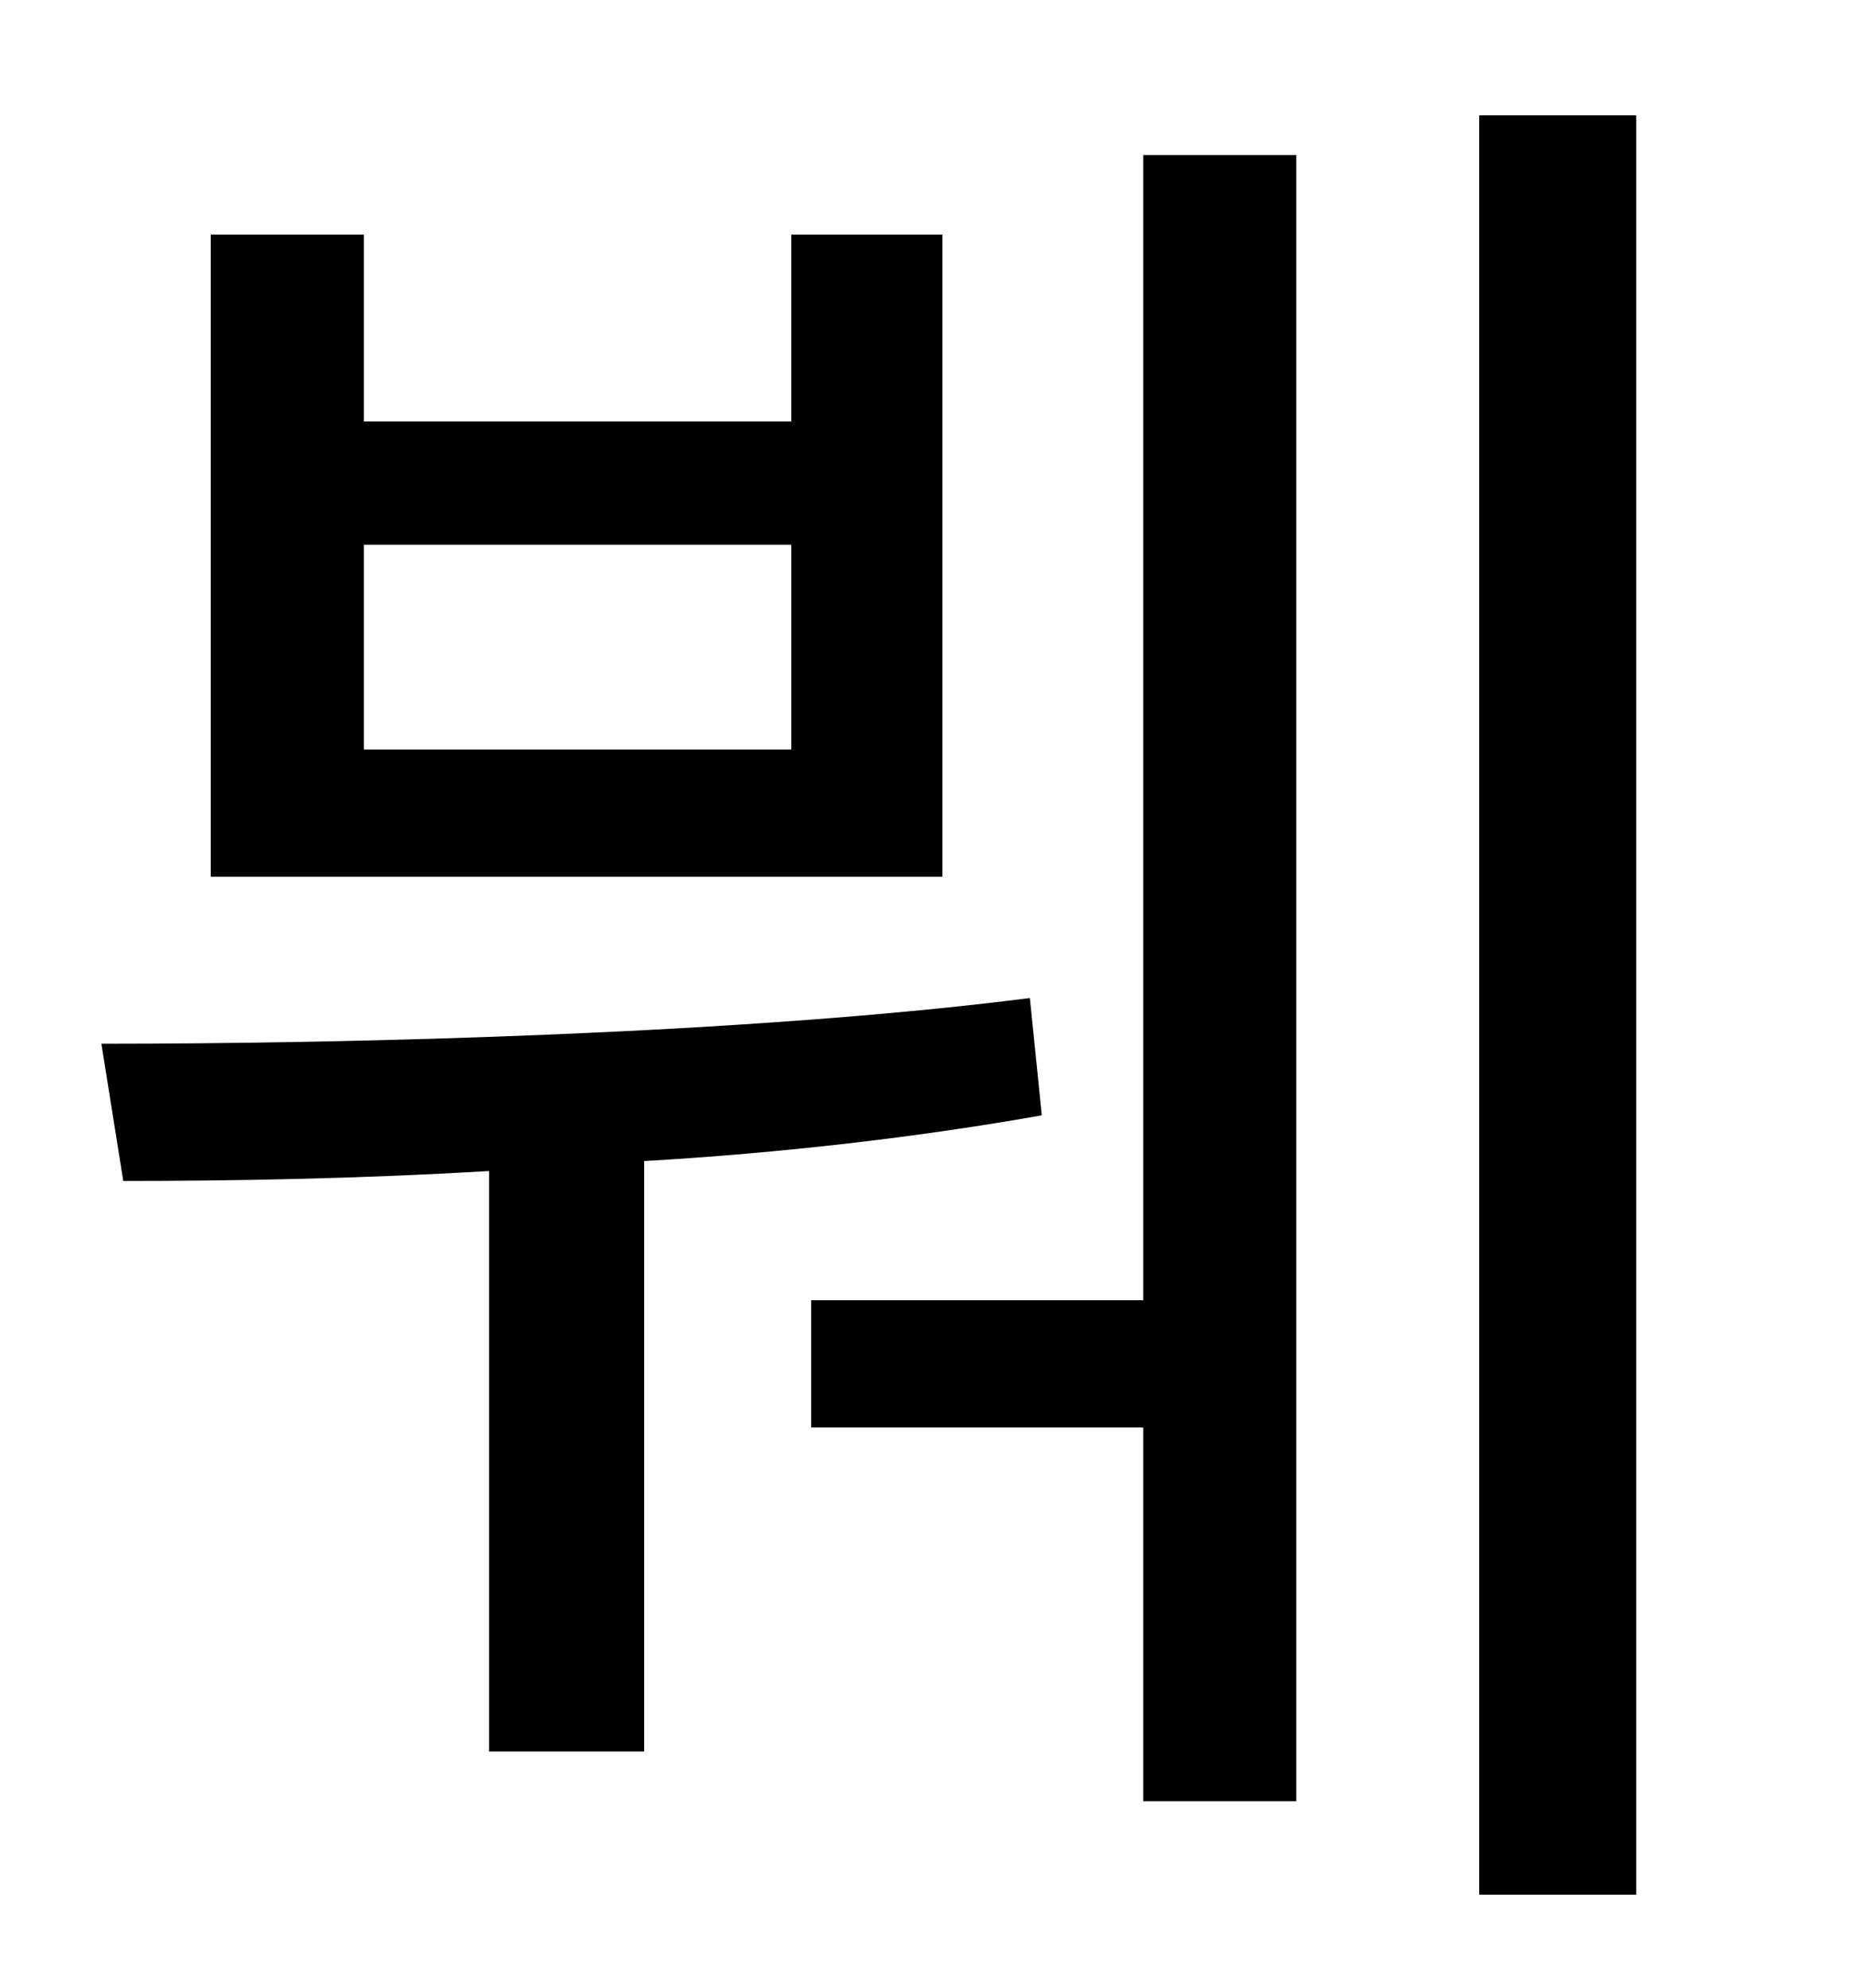 <?xml version="1.0" standalone="no"?>
<!DOCTYPE svg PUBLIC "-//W3C//DTD SVG 1.1//EN" "http://www.w3.org/Graphics/SVG/1.1/DTD/svg11.dtd" >
<svg xmlns="http://www.w3.org/2000/svg" xmlns:xlink="http://www.w3.org/1999/xlink" version="1.1" viewBox="-10 0 930 1000">
   <path fill="currentColor"
d="M388 377v-103h-215v103h215zM464 118v323h-368v-323h77v94h215v-94h76zM508 502l6 59c-62 11 -131 19 -200 23v297h-78v-292c-67 4 -131 5 -184 5l-11 -69c128 0 326 -5 467 -23zM565 654v-576h77v828h-77v-188h-167v-64h167zM734 58h79v895h-79v-895z" />
</svg>
